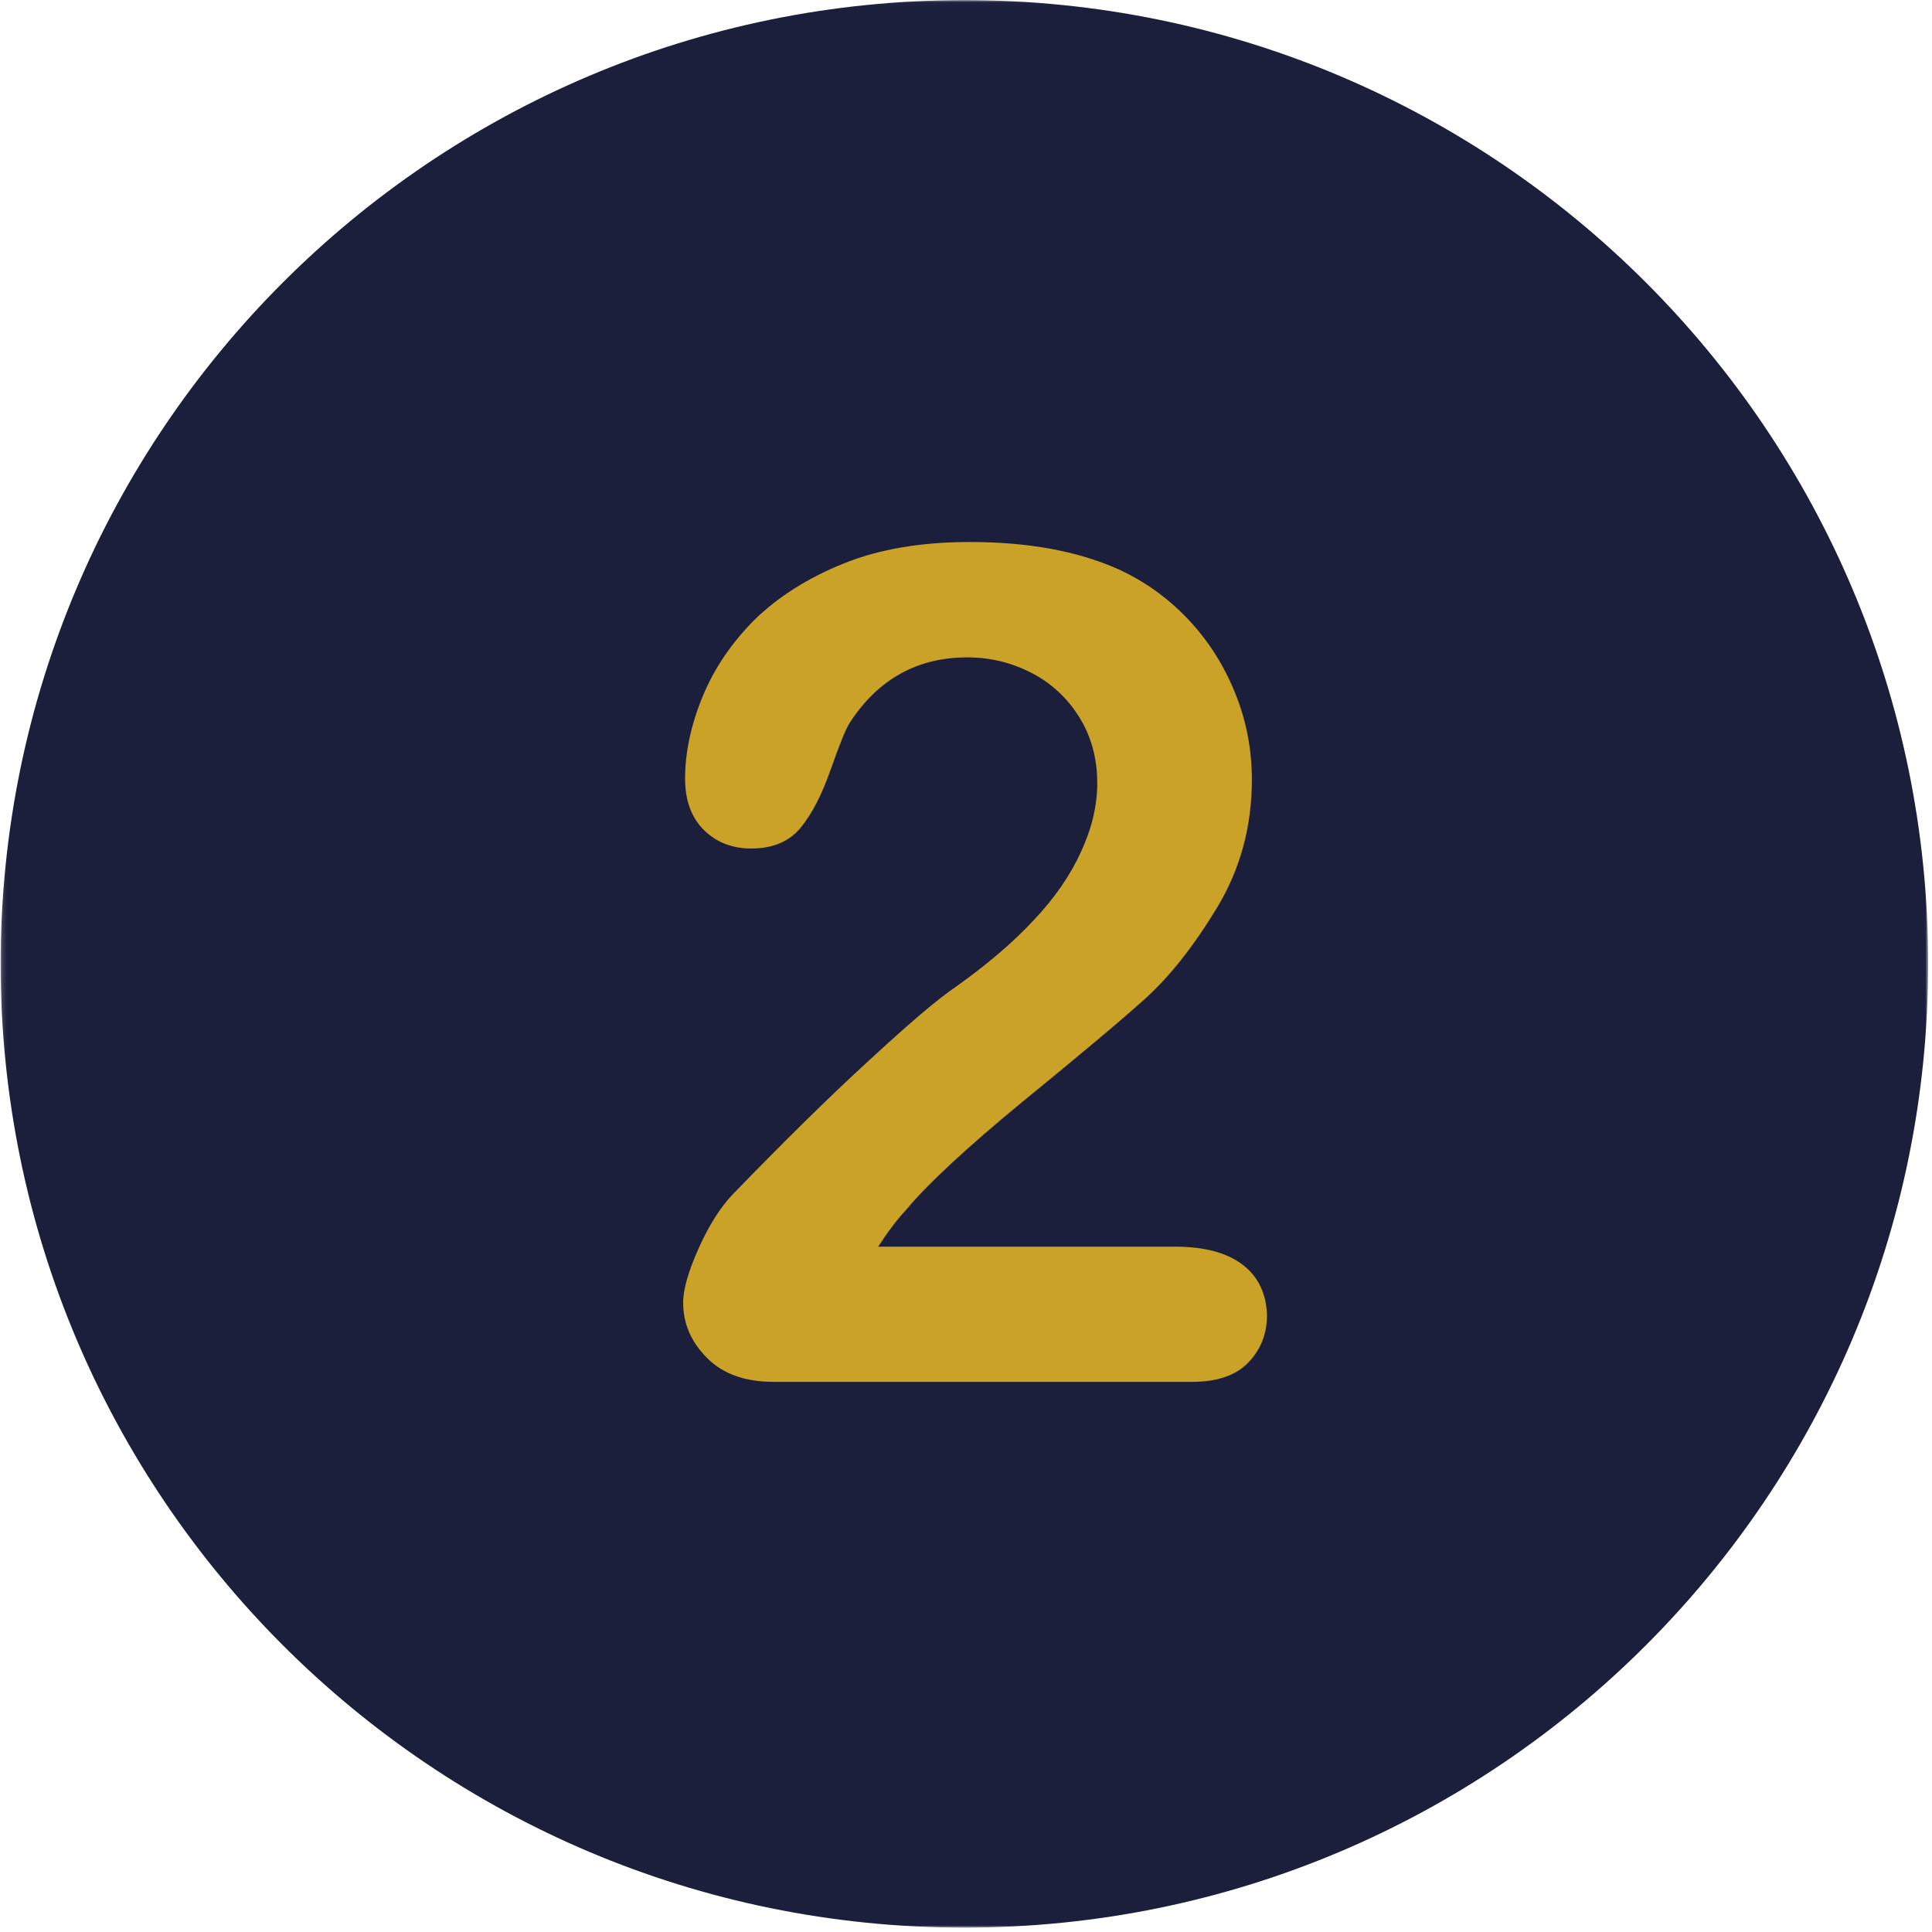 <svg width="433" height="433" viewBox="0 0 433 433" fill="none" xmlns="http://www.w3.org/2000/svg">
<mask id="mask0_27_183" style="mask-type:luminance" maskUnits="userSpaceOnUse" x="0" y="0" width="433" height="433">
<path d="M0.141 0.021H432.141V432.021H0.141V0.021Z" fill="white"/>
</mask>
<g mask="url(#mask0_27_183)">
<path d="M216.141 0.021C96.865 0.021 0.141 96.75 0.141 216.021C0.141 335.297 96.865 432.021 216.141 432.021C335.417 432.021 432.141 335.297 432.141 216.021C432.141 96.75 335.417 0.021 216.141 0.021Z" fill="#1B1F3B"/>
</g>
<path d="M278.563 283.495C275.083 280.797 270.031 279.406 263.417 279.406H196.813C198.901 276.182 200.99 273.396 203.083 271.135C207.87 265.385 216.661 257.203 229.375 246.755C242.172 236.307 251.313 228.646 256.714 223.771C262.109 218.896 267.505 212.104 272.729 203.484C277.953 194.865 280.568 185.292 280.568 174.755C280.568 168.052 279.349 161.521 276.823 155.339C274.297 149.073 270.818 143.589 266.286 138.797C261.76 134.01 256.536 130.266 250.62 127.568C241.474 123.474 230.333 121.474 217.359 121.474C206.563 121.474 197.161 123.042 189.151 126.26C181.141 129.484 174.526 133.662 169.214 138.797C163.99 144.021 160.073 149.771 157.464 156.125C154.849 162.479 153.542 168.662 153.542 174.495C153.542 179.37 154.937 183.203 157.724 185.984C160.51 188.771 164.078 190.167 168.344 190.167C173.219 190.167 176.875 188.599 179.401 185.552C181.927 182.505 184.188 178.151 186.193 172.406C188.193 166.745 189.589 163.266 190.458 161.958C196.813 152.208 205.604 147.333 216.75 147.333C222.063 147.333 226.849 148.552 231.375 150.901C235.818 153.25 239.385 156.646 242 160.912C244.609 165.177 245.917 170.052 245.917 175.542C245.917 180.589 244.698 185.641 242.26 190.948C239.823 196.26 236.339 201.307 231.635 206.271C227.026 211.234 221.193 216.198 214.224 221.162C210.307 223.771 203.776 229.344 194.724 237.703C185.583 246.057 175.396 256.156 164.078 267.823C161.38 270.698 158.854 274.703 156.589 279.75C154.328 284.802 153.109 288.896 153.109 291.943C153.109 296.729 154.938 300.823 158.505 304.391C162.073 307.958 167.036 309.703 173.396 309.703H267.245C272.818 309.703 277.083 308.219 279.781 305.349C282.568 302.474 283.964 298.906 283.964 294.729C283.786 289.938 282.047 286.193 278.563 283.495Z" fill="#C9A227"/>
</svg>
